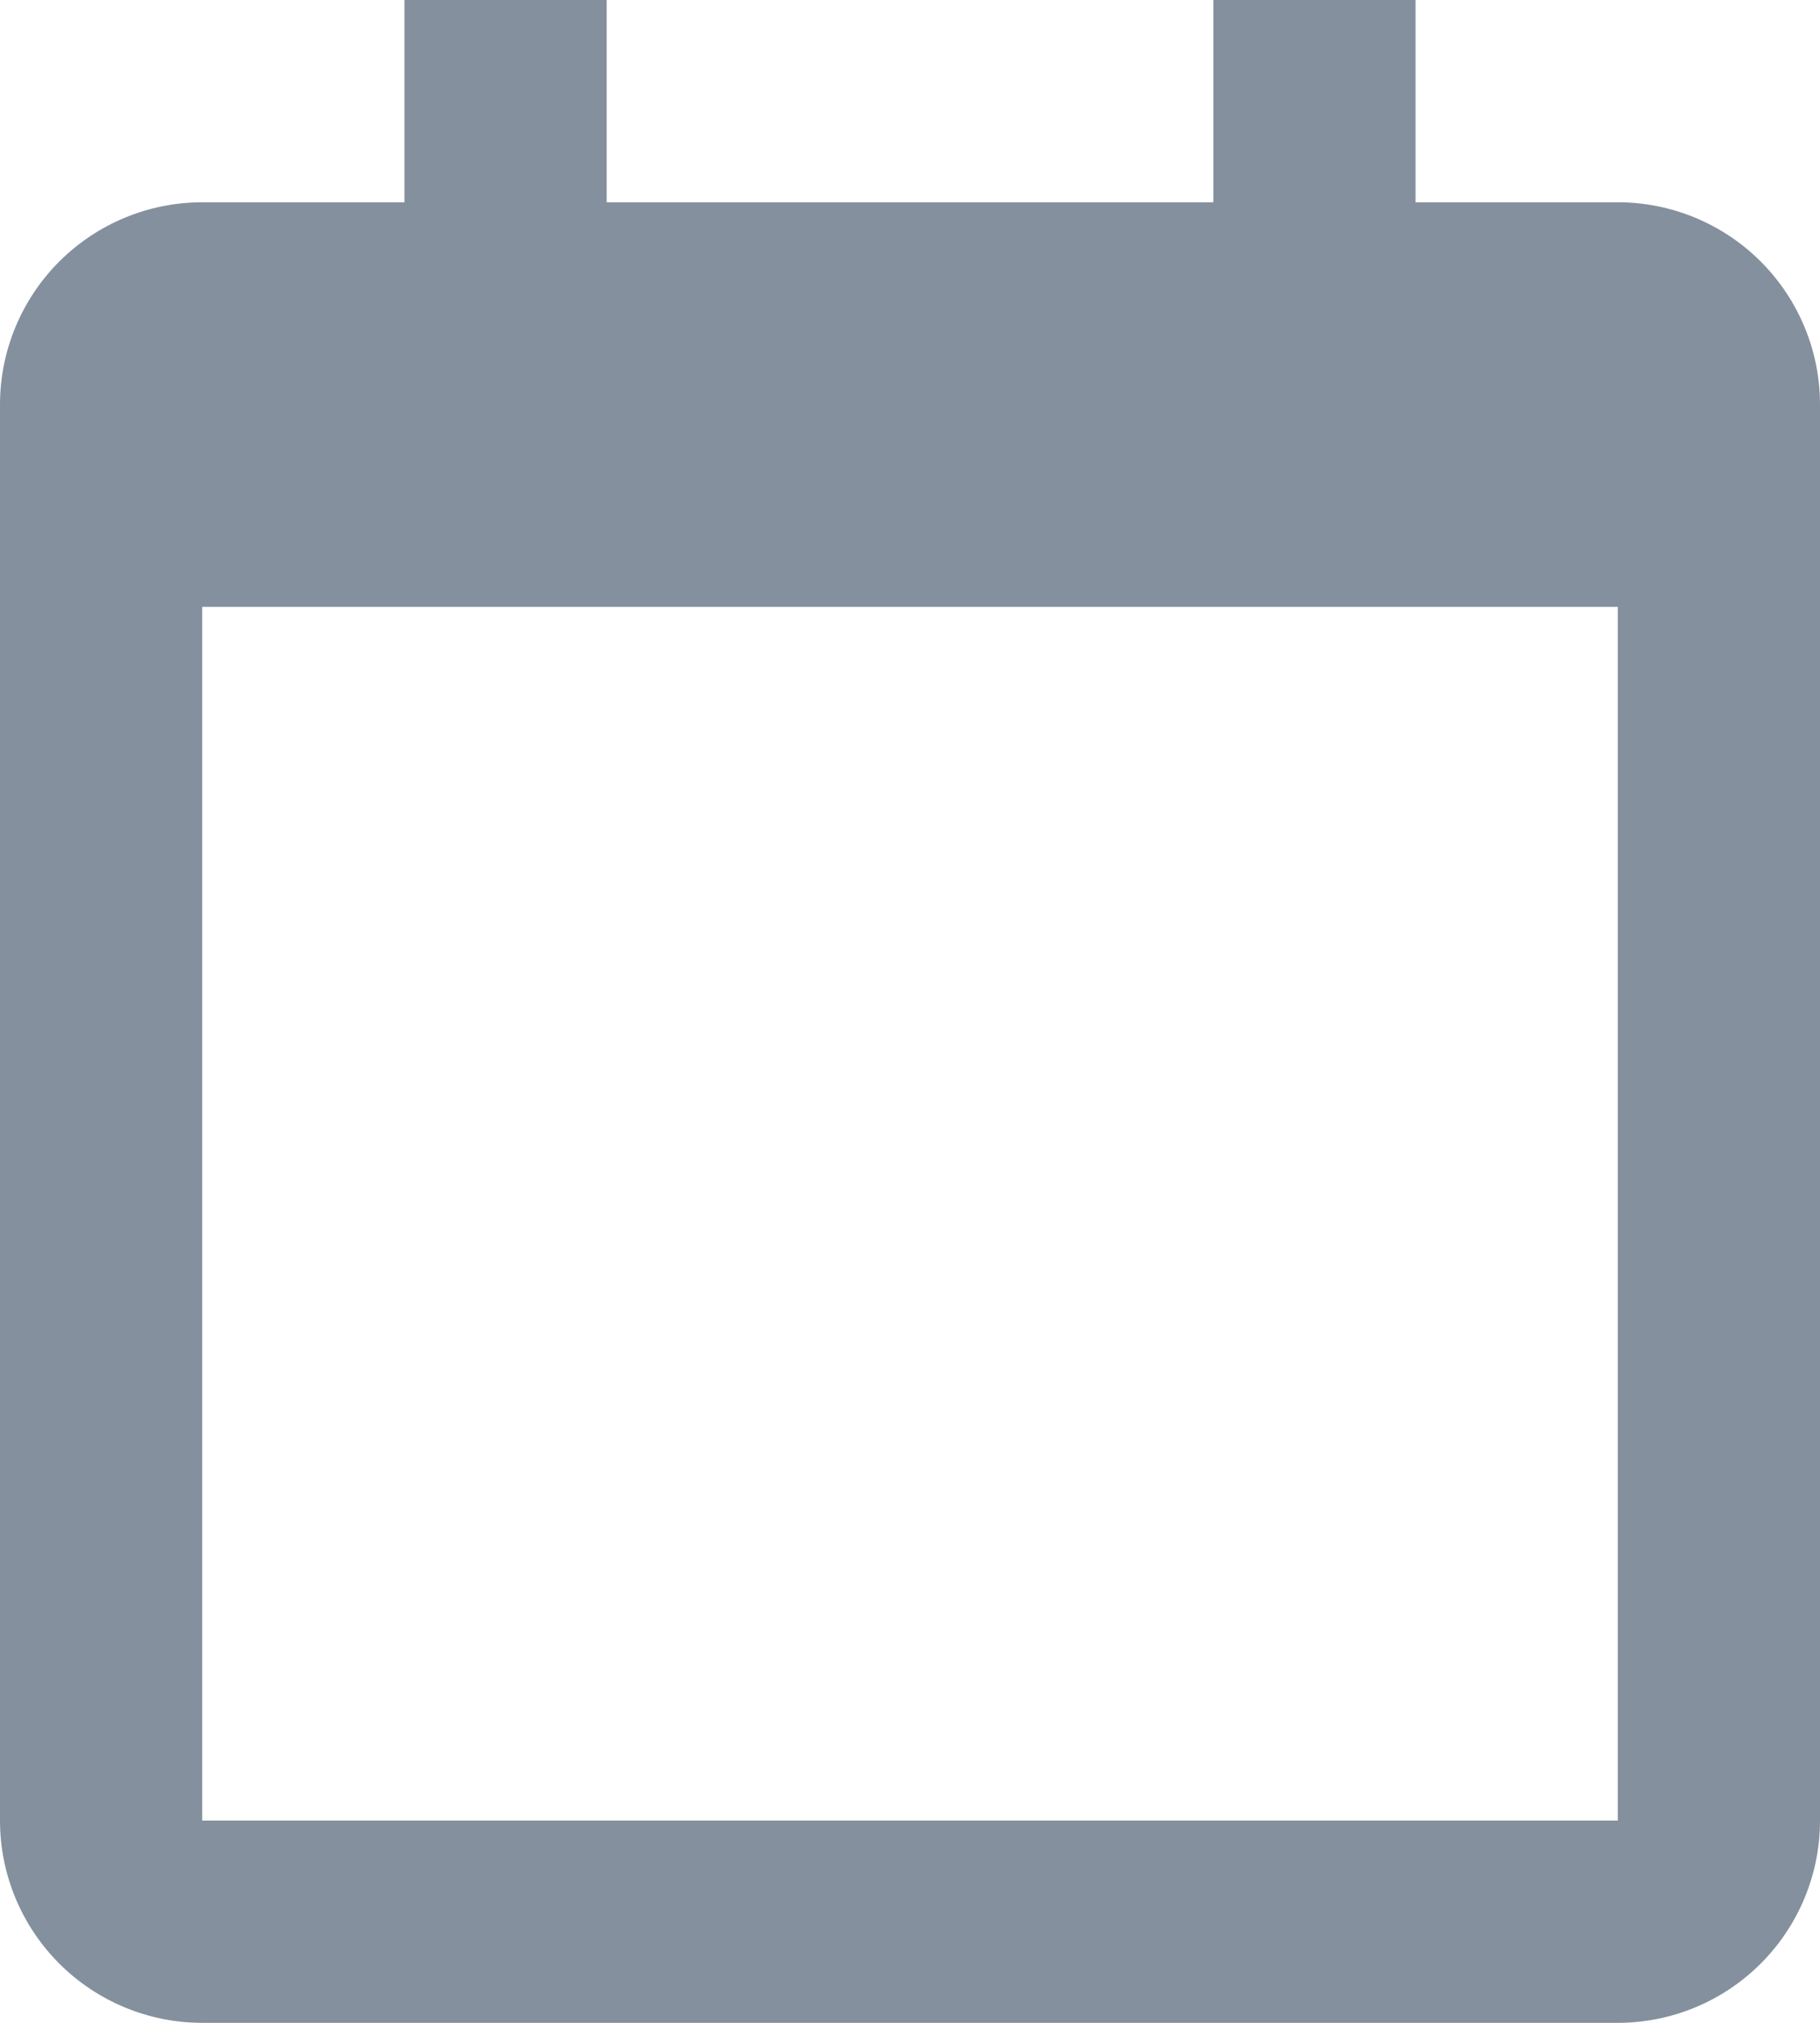 <svg width="18" height="20" viewBox="0 0 18 20" fill="none" xmlns="http://www.w3.org/2000/svg">
<path d="M0 4V18C0 18.53 0.211 19.039 0.586 19.414C0.961 19.789 1.47 20 2 20H16C16.53 20 17.039 19.789 17.414 19.414C17.789 19.039 18 18.53 18 18V4C18 3.47 17.789 2.961 17.414 2.586C17.039 2.211 16.53 2 16 2H14V0H12V2H6V0H4V2H2C1.47 2 0.961 2.211 0.586 2.586C0.211 2.961 0 3.47 0 4ZM16 18H2V6H16V18Z" fill="#32475C" fill-opacity="0.6"/>
</svg>
